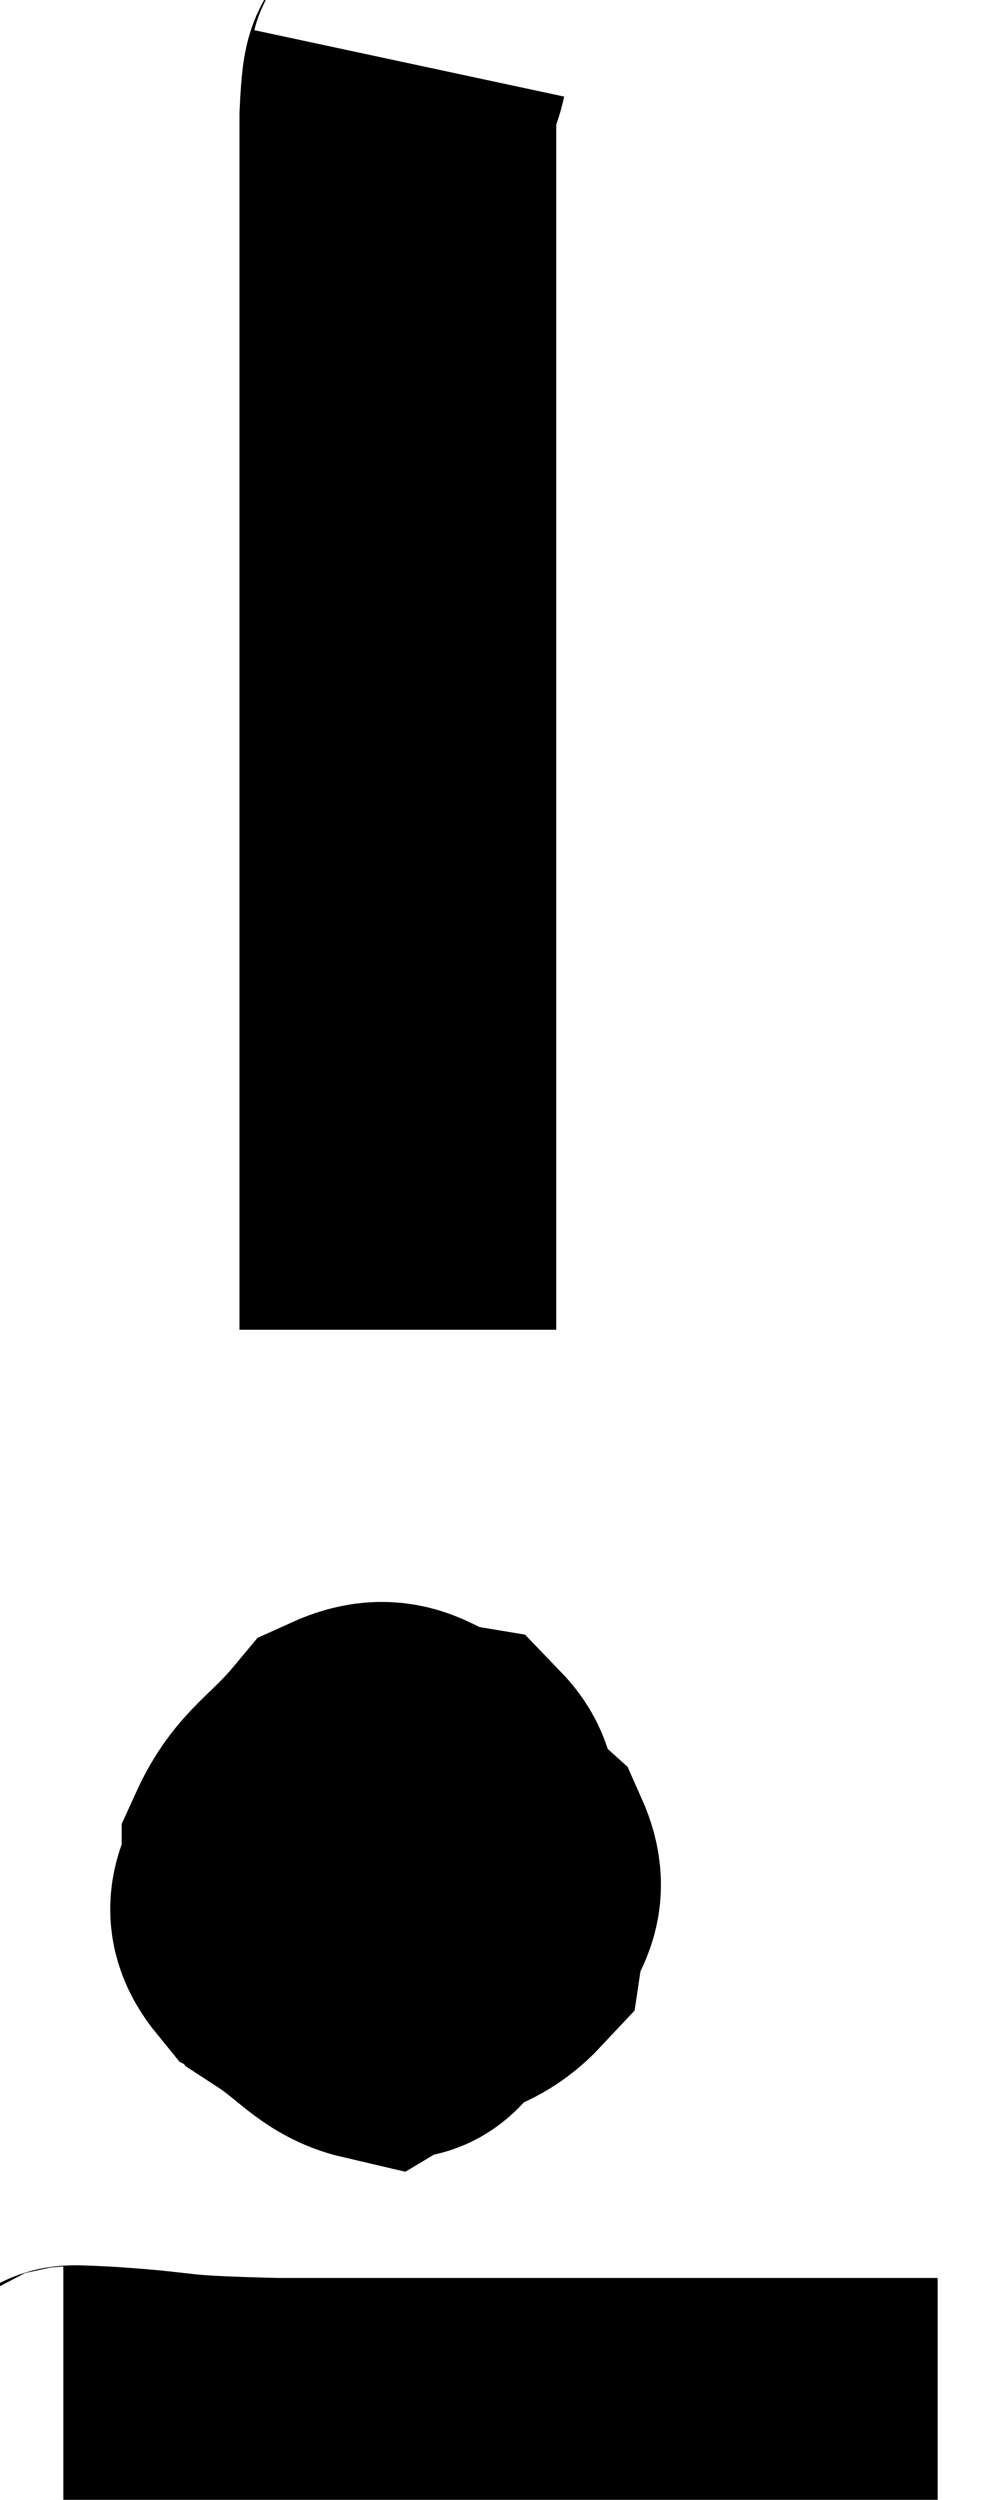<svg xmlns="http://www.w3.org/2000/svg" viewBox="15.38 1.7 15.8 39.44" width="15.8" height="39.44"><path d="M 21.84 2.7 C 21.75 3.12, 21.705 2.58, 21.66 3.54 C 21.66 5.04, 21.66 5.25, 21.66 6.54 C 21.66 7.62, 21.66 7.44, 21.66 8.7 C 21.66 10.14, 21.66 10.23, 21.66 11.58 C 21.66 12.84, 21.66 12.945, 21.66 14.1 C 21.66 15.15, 21.66 15.06, 21.66 16.2 C 21.66 17.43, 21.66 17.7, 21.66 18.66 C 21.66 19.35, 21.66 19.335, 21.66 20.04 C 21.66 20.76, 21.66 20.925, 21.66 21.48 C 21.66 21.87, 21.66 21.975, 21.66 22.26 C 21.66 22.44, 21.66 22.515, 21.66 22.62 L 21.66 22.68" fill="none" stroke="black" stroke-width="5"></path><path d="M 21.18 29.82 C 20.67 30.54, 20.415 30.585, 20.16 31.26 C 20.16 31.89, 19.86 32.01, 20.16 32.52 C 20.76 32.91, 20.91 33.195, 21.36 33.3 C 21.66 33.12, 21.675 33.48, 21.96 32.94 C 22.23 32.04, 22.38 31.92, 22.5 31.14 C 22.47 30.48, 22.815 30.21, 22.44 29.82 C 21.72 29.7, 21.66 29.28, 21 29.58 C 20.4 30.3, 20.1 30.36, 19.8 31.02 C 19.8 31.62, 19.395 31.725, 19.8 32.22 C 20.61 32.61, 20.61 32.985, 21.42 33 C 22.23 32.64, 22.59 32.76, 23.04 32.28 C 23.13 31.68, 23.475 31.65, 23.22 31.08 C 22.62 30.54, 22.605 30.105, 22.02 30 C 21.45 30.33, 21.165 30.39, 20.88 30.66 L 20.88 31.08" fill="none" stroke="black" stroke-width="5"></path><path d="M 16.38 39.96 C 16.71 39.96, 16.2 39.915, 17.04 39.96 C 18.39 40.05, 17.85 40.095, 19.74 40.14 C 22.17 40.14, 22.38 40.14, 24.6 40.14 C 26.61 40.14, 27.225 40.14, 28.62 40.14 C 29.4 40.14, 29.79 40.14, 30.18 40.14 L 30.18 40.14" fill="none" stroke="black" stroke-width="5"></path><path d="M 20.46 30.42 C 21.12 30.87, 21.195 30.84, 21.78 31.32 C 22.29 31.83, 22.545 32.085, 22.8 32.34 L 22.8 32.34" fill="none" stroke="black" stroke-width="5"></path></svg>
